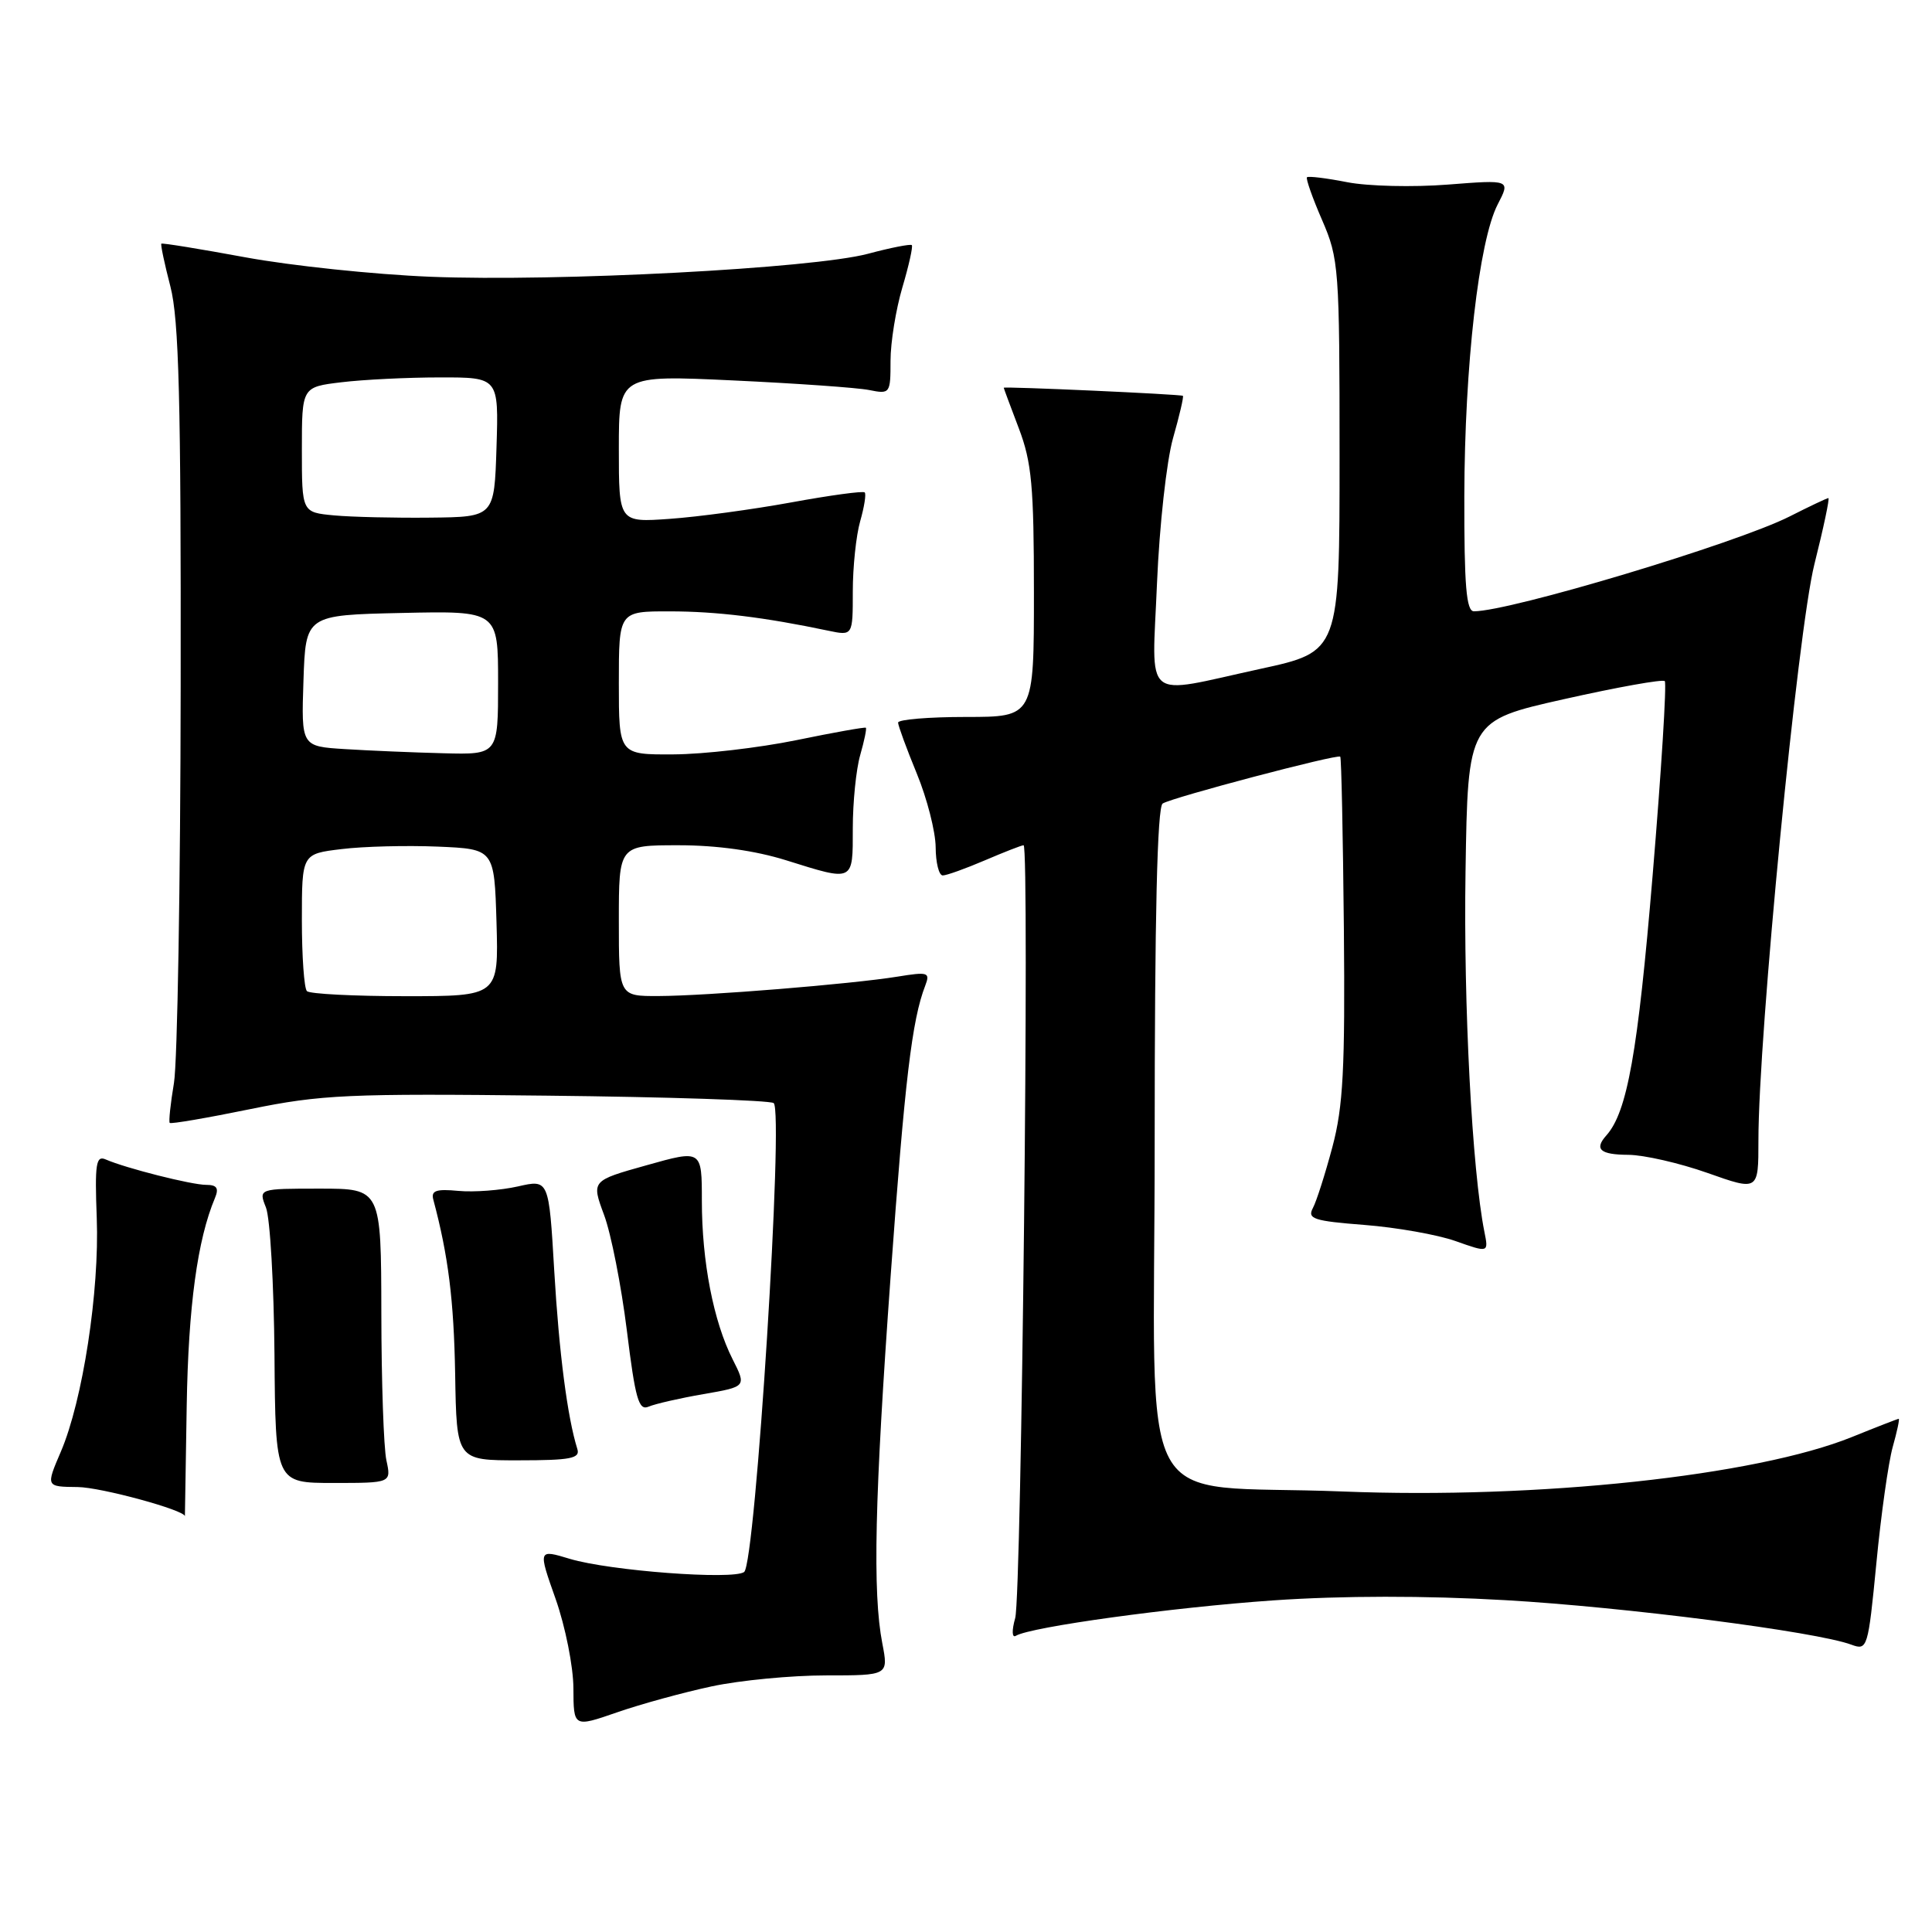 <?xml version="1.0" encoding="UTF-8" standalone="no"?>
<!DOCTYPE svg PUBLIC "-//W3C//DTD SVG 1.1//EN" "http://www.w3.org/Graphics/SVG/1.1/DTD/svg11.dtd" >
<svg xmlns="http://www.w3.org/2000/svg" xmlns:xlink="http://www.w3.org/1999/xlink" version="1.1" viewBox="0 0 256 256">
 <g >
 <path fill="currentColor"
d=" M 94.32 223.45 C 98.06 222.65 104.87 222.00 109.43 222.00 C 117.73 222.00 117.73 222.00 116.91 217.75 C 115.61 211.02 115.89 198.55 118.02 169.00 C 119.89 143.13 120.84 135.13 122.60 130.60 C 123.27 128.84 122.99 128.75 118.92 129.41 C 112.79 130.40 93.59 131.96 87.25 131.98 C 82.00 132.00 82.00 132.00 82.00 122.00 C 82.00 112.00 82.00 112.00 89.91 112.00 C 95.01 112.00 100.07 112.71 104.16 113.99 C 113.20 116.82 113.00 116.92 113.00 109.74 C 113.00 106.30 113.44 101.94 113.98 100.06 C 114.52 98.17 114.86 96.54 114.73 96.43 C 114.60 96.32 110.45 97.06 105.50 98.08 C 100.55 99.09 93.24 99.94 89.25 99.96 C 82.00 100.00 82.00 100.00 82.00 90.50 C 82.00 81.00 82.00 81.00 88.75 81.01 C 94.94 81.01 101.30 81.79 109.75 83.57 C 113.00 84.25 113.00 84.25 113.00 78.37 C 113.00 75.13 113.44 70.94 113.98 69.06 C 114.52 67.17 114.79 65.46 114.58 65.25 C 114.37 65.03 109.99 65.63 104.85 66.57 C 99.71 67.51 92.46 68.49 88.75 68.75 C 82.00 69.23 82.00 69.23 82.00 59.46 C 82.00 49.70 82.00 49.70 97.16 50.41 C 105.50 50.80 113.60 51.37 115.16 51.68 C 117.94 52.24 118.00 52.15 118.00 47.81 C 118.00 45.36 118.71 40.99 119.57 38.08 C 120.43 35.18 120.99 32.66 120.82 32.48 C 120.64 32.31 118.02 32.82 115.00 33.63 C 107.68 35.57 73.86 37.35 57.00 36.67 C 49.58 36.37 38.57 35.21 32.54 34.10 C 26.52 32.99 21.49 32.17 21.38 32.29 C 21.26 32.41 21.80 34.96 22.58 37.97 C 23.71 42.33 23.99 53.02 23.94 90.97 C 23.91 117.11 23.51 140.75 23.05 143.50 C 22.59 146.25 22.34 148.63 22.49 148.79 C 22.63 148.96 27.42 148.14 33.13 146.97 C 42.56 145.04 46.12 144.88 72.50 145.18 C 88.45 145.35 101.95 145.80 102.51 146.16 C 103.89 147.07 100.11 207.20 98.60 208.30 C 97.11 209.37 80.80 208.14 75.52 206.56 C 71.29 205.28 71.29 205.28 73.63 211.89 C 74.91 215.53 75.97 220.84 75.98 223.70 C 76.00 228.89 76.00 228.89 81.75 226.90 C 84.91 225.80 90.57 224.25 94.32 223.45 Z  M 250.79 191.75 C 251.37 189.69 251.73 188.00 251.59 188.00 C 251.46 188.00 248.68 189.08 245.42 190.40 C 232.68 195.56 203.74 198.66 177.92 197.63 C 149.83 196.51 153.00 202.38 153.00 151.42 C 153.00 121.41 153.34 106.91 154.06 106.47 C 155.37 105.65 177.22 99.89 177.59 100.26 C 177.74 100.40 177.95 110.64 178.07 123.01 C 178.24 141.61 177.98 146.62 176.55 151.98 C 175.60 155.54 174.44 159.19 173.96 160.08 C 173.20 161.50 174.08 161.79 180.79 162.31 C 185.03 162.64 190.47 163.60 192.87 164.45 C 197.25 166.00 197.25 166.00 196.69 163.22 C 195.06 155.07 193.91 133.14 194.19 115.50 C 194.50 95.50 194.50 95.50 207.29 92.63 C 214.33 91.05 220.31 89.98 220.59 90.25 C 220.86 90.53 220.14 102.12 218.98 116.01 C 217.02 139.49 215.62 147.35 212.85 150.45 C 211.21 152.28 212.03 153.00 215.75 153.02 C 217.81 153.03 222.54 154.11 226.25 155.42 C 233.00 157.81 233.00 157.81 233.00 151.15 C 232.99 137.24 238.20 83.61 240.42 74.75 C 241.63 69.94 242.46 66.00 242.27 66.00 C 242.09 66.00 239.78 67.09 237.14 68.43 C 230.11 71.99 200.12 81.00 195.30 81.00 C 194.29 81.00 194.01 77.58 194.03 65.75 C 194.07 48.42 195.96 31.92 198.45 27.09 C 200.15 23.81 200.15 23.81 191.83 24.46 C 187.25 24.82 181.25 24.68 178.50 24.14 C 175.75 23.60 173.36 23.31 173.18 23.49 C 173.01 23.66 173.90 26.21 175.18 29.15 C 177.41 34.29 177.50 35.51 177.50 60.42 C 177.50 86.35 177.50 86.35 167.00 88.63 C 151.17 92.08 152.65 93.31 153.31 77.25 C 153.63 69.65 154.58 61.07 155.43 58.07 C 156.28 55.09 156.87 52.56 156.74 52.45 C 156.48 52.24 133.00 51.18 133.00 51.38 C 133.00 51.45 133.90 53.87 135.00 56.76 C 136.71 61.25 137.00 64.44 137.00 78.51 C 137.00 95.00 137.00 95.00 128.00 95.00 C 123.05 95.00 119.00 95.34 119.00 95.75 C 119.01 96.16 120.12 99.20 121.48 102.50 C 122.84 105.80 123.96 110.19 123.98 112.25 C 123.99 114.31 124.41 116.00 124.92 116.00 C 125.42 116.00 127.93 115.10 130.50 114.00 C 133.07 112.90 135.37 112.00 135.63 112.00 C 136.44 112.00 135.36 211.38 134.52 214.40 C 134.05 216.07 134.09 217.07 134.61 216.75 C 136.57 215.57 155.29 212.99 168.71 212.06 C 177.83 211.43 188.84 211.42 199.45 212.03 C 215.21 212.93 240.69 216.20 245.32 217.93 C 247.44 218.71 247.53 218.44 248.63 207.12 C 249.24 200.73 250.22 193.81 250.79 191.75 Z  M 24.74 186.25 C 24.96 173.08 26.16 164.26 28.48 158.75 C 29.03 157.44 28.74 157.00 27.32 157.00 C 25.39 157.00 16.68 154.80 14.00 153.63 C 12.72 153.07 12.55 154.21 12.82 161.39 C 13.19 171.07 10.96 185.60 8.06 192.36 C 6.07 197.00 6.07 197.00 10.29 197.04 C 13.37 197.07 24.50 200.10 24.50 200.91 C 24.50 200.96 24.61 194.36 24.74 186.25 Z  M 51.20 193.50 C 50.84 191.85 50.54 183.07 50.53 174.00 C 50.50 157.50 50.50 157.50 42.37 157.50 C 34.25 157.50 34.25 157.50 35.24 160.00 C 35.79 161.38 36.29 170.15 36.37 179.50 C 36.50 196.50 36.50 196.50 44.18 196.50 C 51.85 196.50 51.85 196.50 51.20 193.50 Z  M 76.50 192.00 C 75.18 187.78 74.08 179.27 73.44 168.39 C 72.73 156.27 72.73 156.27 68.62 157.21 C 66.35 157.72 62.81 157.99 60.75 157.80 C 57.78 157.52 57.09 157.76 57.42 158.97 C 59.40 166.38 60.14 172.29 60.31 182.07 C 60.50 193.51 60.50 193.51 68.74 193.50 C 75.60 193.50 76.90 193.25 76.50 192.00 Z  M 93.20 184.73 C 98.91 183.74 98.91 183.74 97.08 180.12 C 94.54 175.11 93.00 167.16 93.00 159.12 C 93.00 152.34 93.00 152.34 85.68 154.40 C 78.36 156.45 78.36 156.45 80.04 160.98 C 80.97 163.46 82.32 170.35 83.06 176.28 C 84.18 185.37 84.63 186.96 85.94 186.39 C 86.80 186.02 90.07 185.27 93.20 184.73 Z  M 40.67 131.33 C 40.30 130.97 40.00 126.72 40.00 121.91 C 40.00 113.14 40.00 113.14 45.25 112.51 C 48.14 112.15 53.88 112.01 58.00 112.18 C 65.50 112.50 65.50 112.50 65.79 122.25 C 66.07 132.00 66.07 132.00 53.70 132.00 C 46.90 132.00 41.03 131.70 40.67 131.33 Z  M 45.71 99.26 C 39.92 98.90 39.92 98.90 40.21 90.20 C 40.50 81.50 40.50 81.50 53.25 81.22 C 66.00 80.94 66.00 80.94 66.00 90.47 C 66.00 100.00 66.00 100.00 58.75 99.81 C 54.76 99.71 48.90 99.46 45.71 99.26 Z  M 44.25 68.29 C 40.00 67.89 40.00 67.89 40.00 59.58 C 40.00 51.28 40.00 51.28 45.25 50.65 C 48.14 50.30 54.00 50.01 58.29 50.01 C 66.08 50.00 66.08 50.00 65.79 59.25 C 65.50 68.50 65.50 68.50 57.00 68.59 C 52.33 68.64 46.59 68.51 44.25 68.29 Z "/>
</g>
</svg>